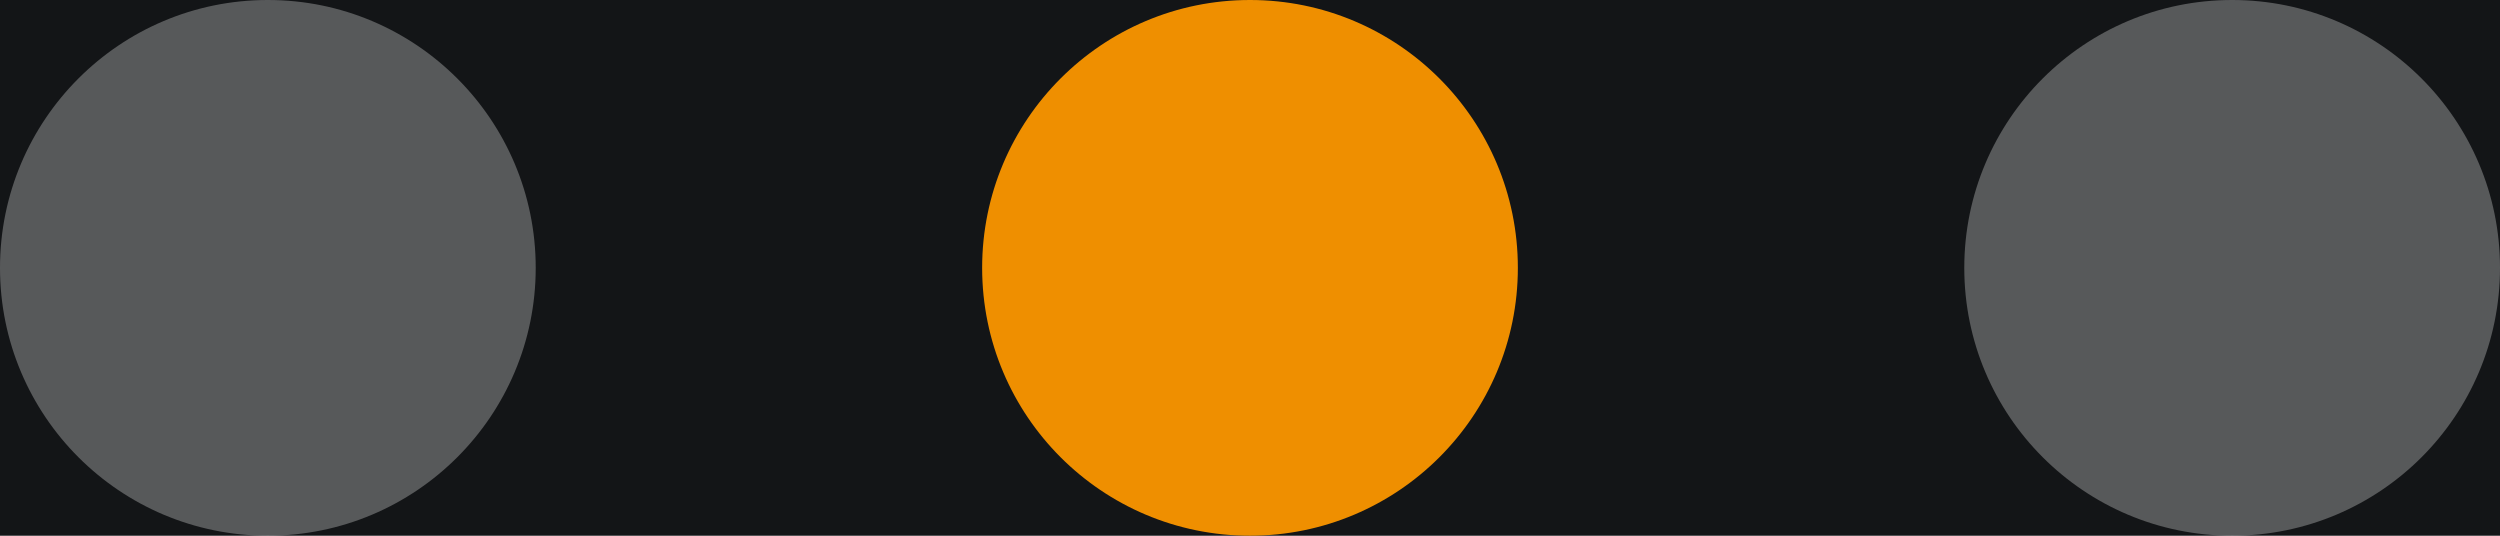 <svg width="28" height="6" viewBox="0 0 28 6" fill="none" xmlns="http://www.w3.org/2000/svg">
<rect width="28" height="6" fill="#EFEFEF"/>
<g id="Task Management Website Design">
<rect width="1400" height="7007" transform="translate(-321 -2120)" fill="#131517"/>
<g id="Daily Task ">
<g id="Group 1000003847">
<g id="Text/coundown">
<g id="all coundown">
</g>
</g>
<g id="All task Element">
<g id="active">
<circle id="Ellipse 3476" opacity="0.3" cx="3" cy="3" r="3" fill="#F9F9F9"/>
<circle id="Ellipse 3477" cx="14" cy="3" r="3" fill="#EF8F00"/>
<circle id="Ellipse 3478" opacity="0.3" cx="25" cy="3" r="3" fill="#F9F9F9"/>
</g>
</g>
</g>
</g>
</g>
</svg>
